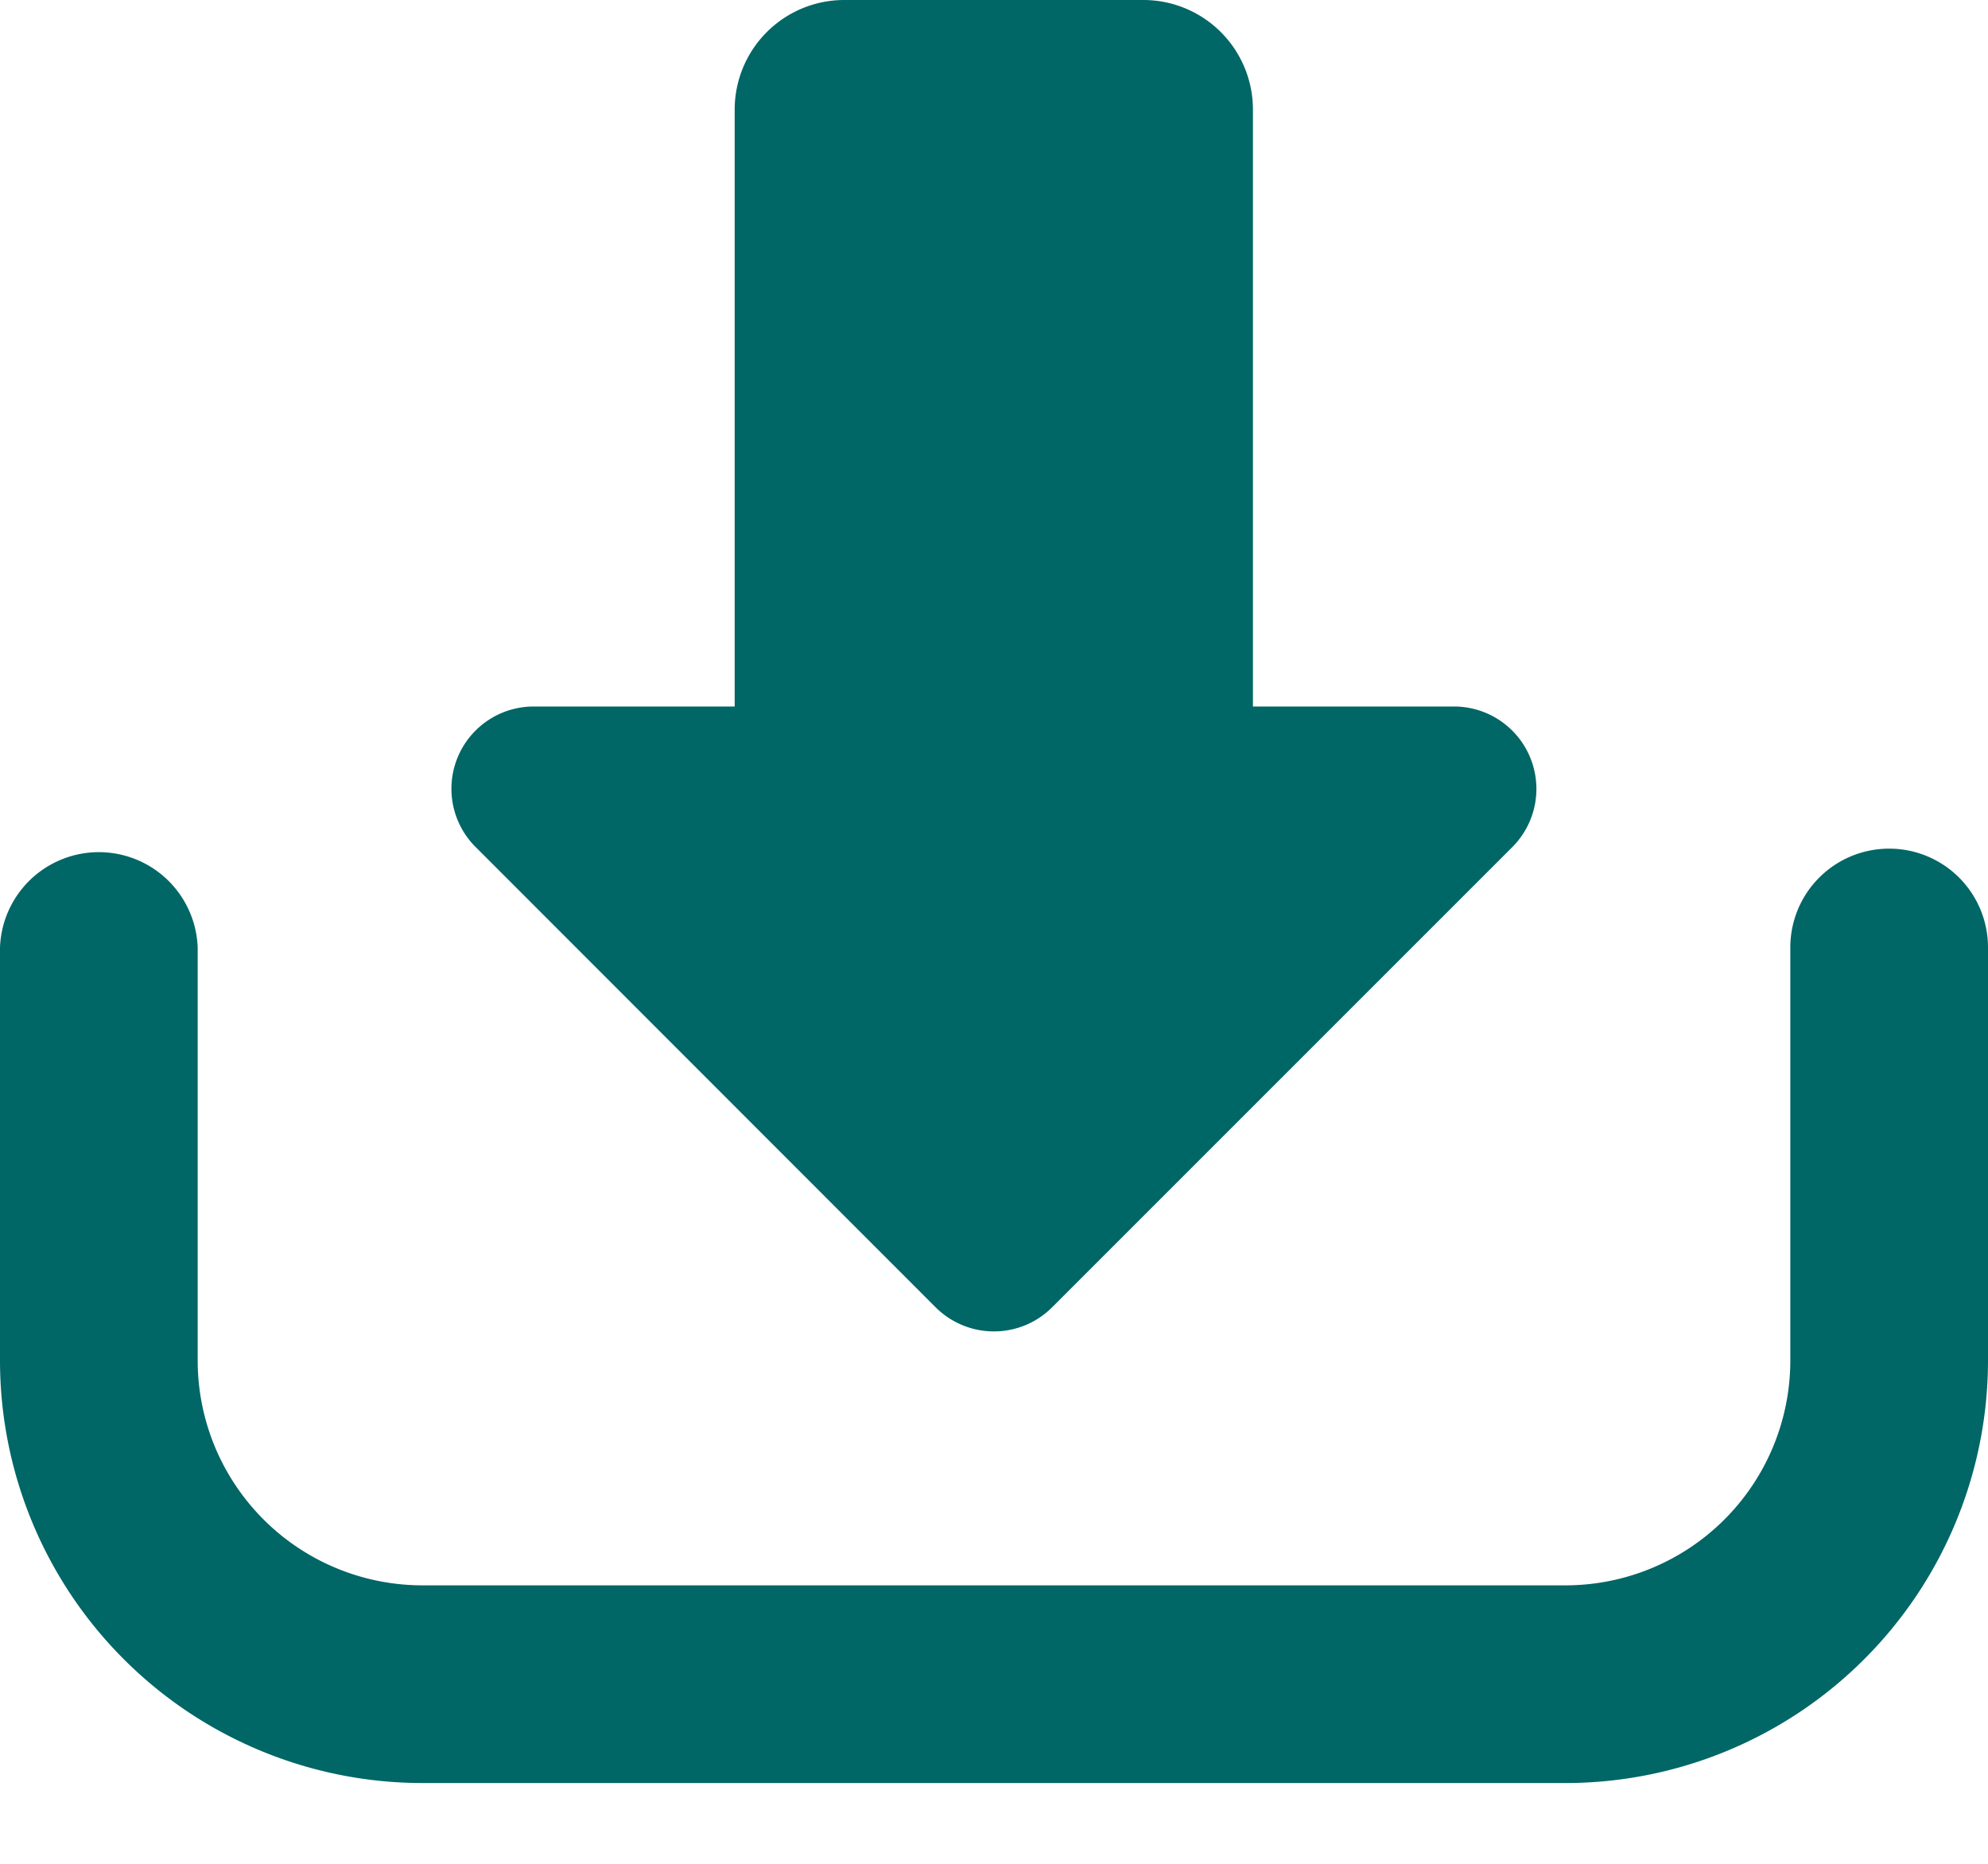 <svg xmlns="http://www.w3.org/2000/svg" width="16" height="15" viewBox="0 0 16 15"><g><g><g><g><path fill="#066" d="M7.53 10.521c.26.259.679.259.938 0l3.704-3.704a.663.663 0 0 0-.468-1.131h-1.62V.882A.882.882 0 0 0 9.204 0H6.795a.882.882 0 0 0-.882.882v4.804H4.295a.662.662 0 0 0-.468 1.13z"/></g></g><g><g><path fill="#066" d="M15.204 6.83a.795.795 0 0 0-.795.796v3.326a1.81 1.81 0 0 1-1.807 1.807H3.398a1.81 1.81 0 0 1-1.807-1.807V7.626a.796.796 0 0 0-1.591 0v3.326a3.402 3.402 0 0 0 3.398 3.398h9.204A3.402 3.402 0 0 0 16 10.952V7.626a.795.795 0 0 0-.796-.796z"/></g></g></g></g></svg>